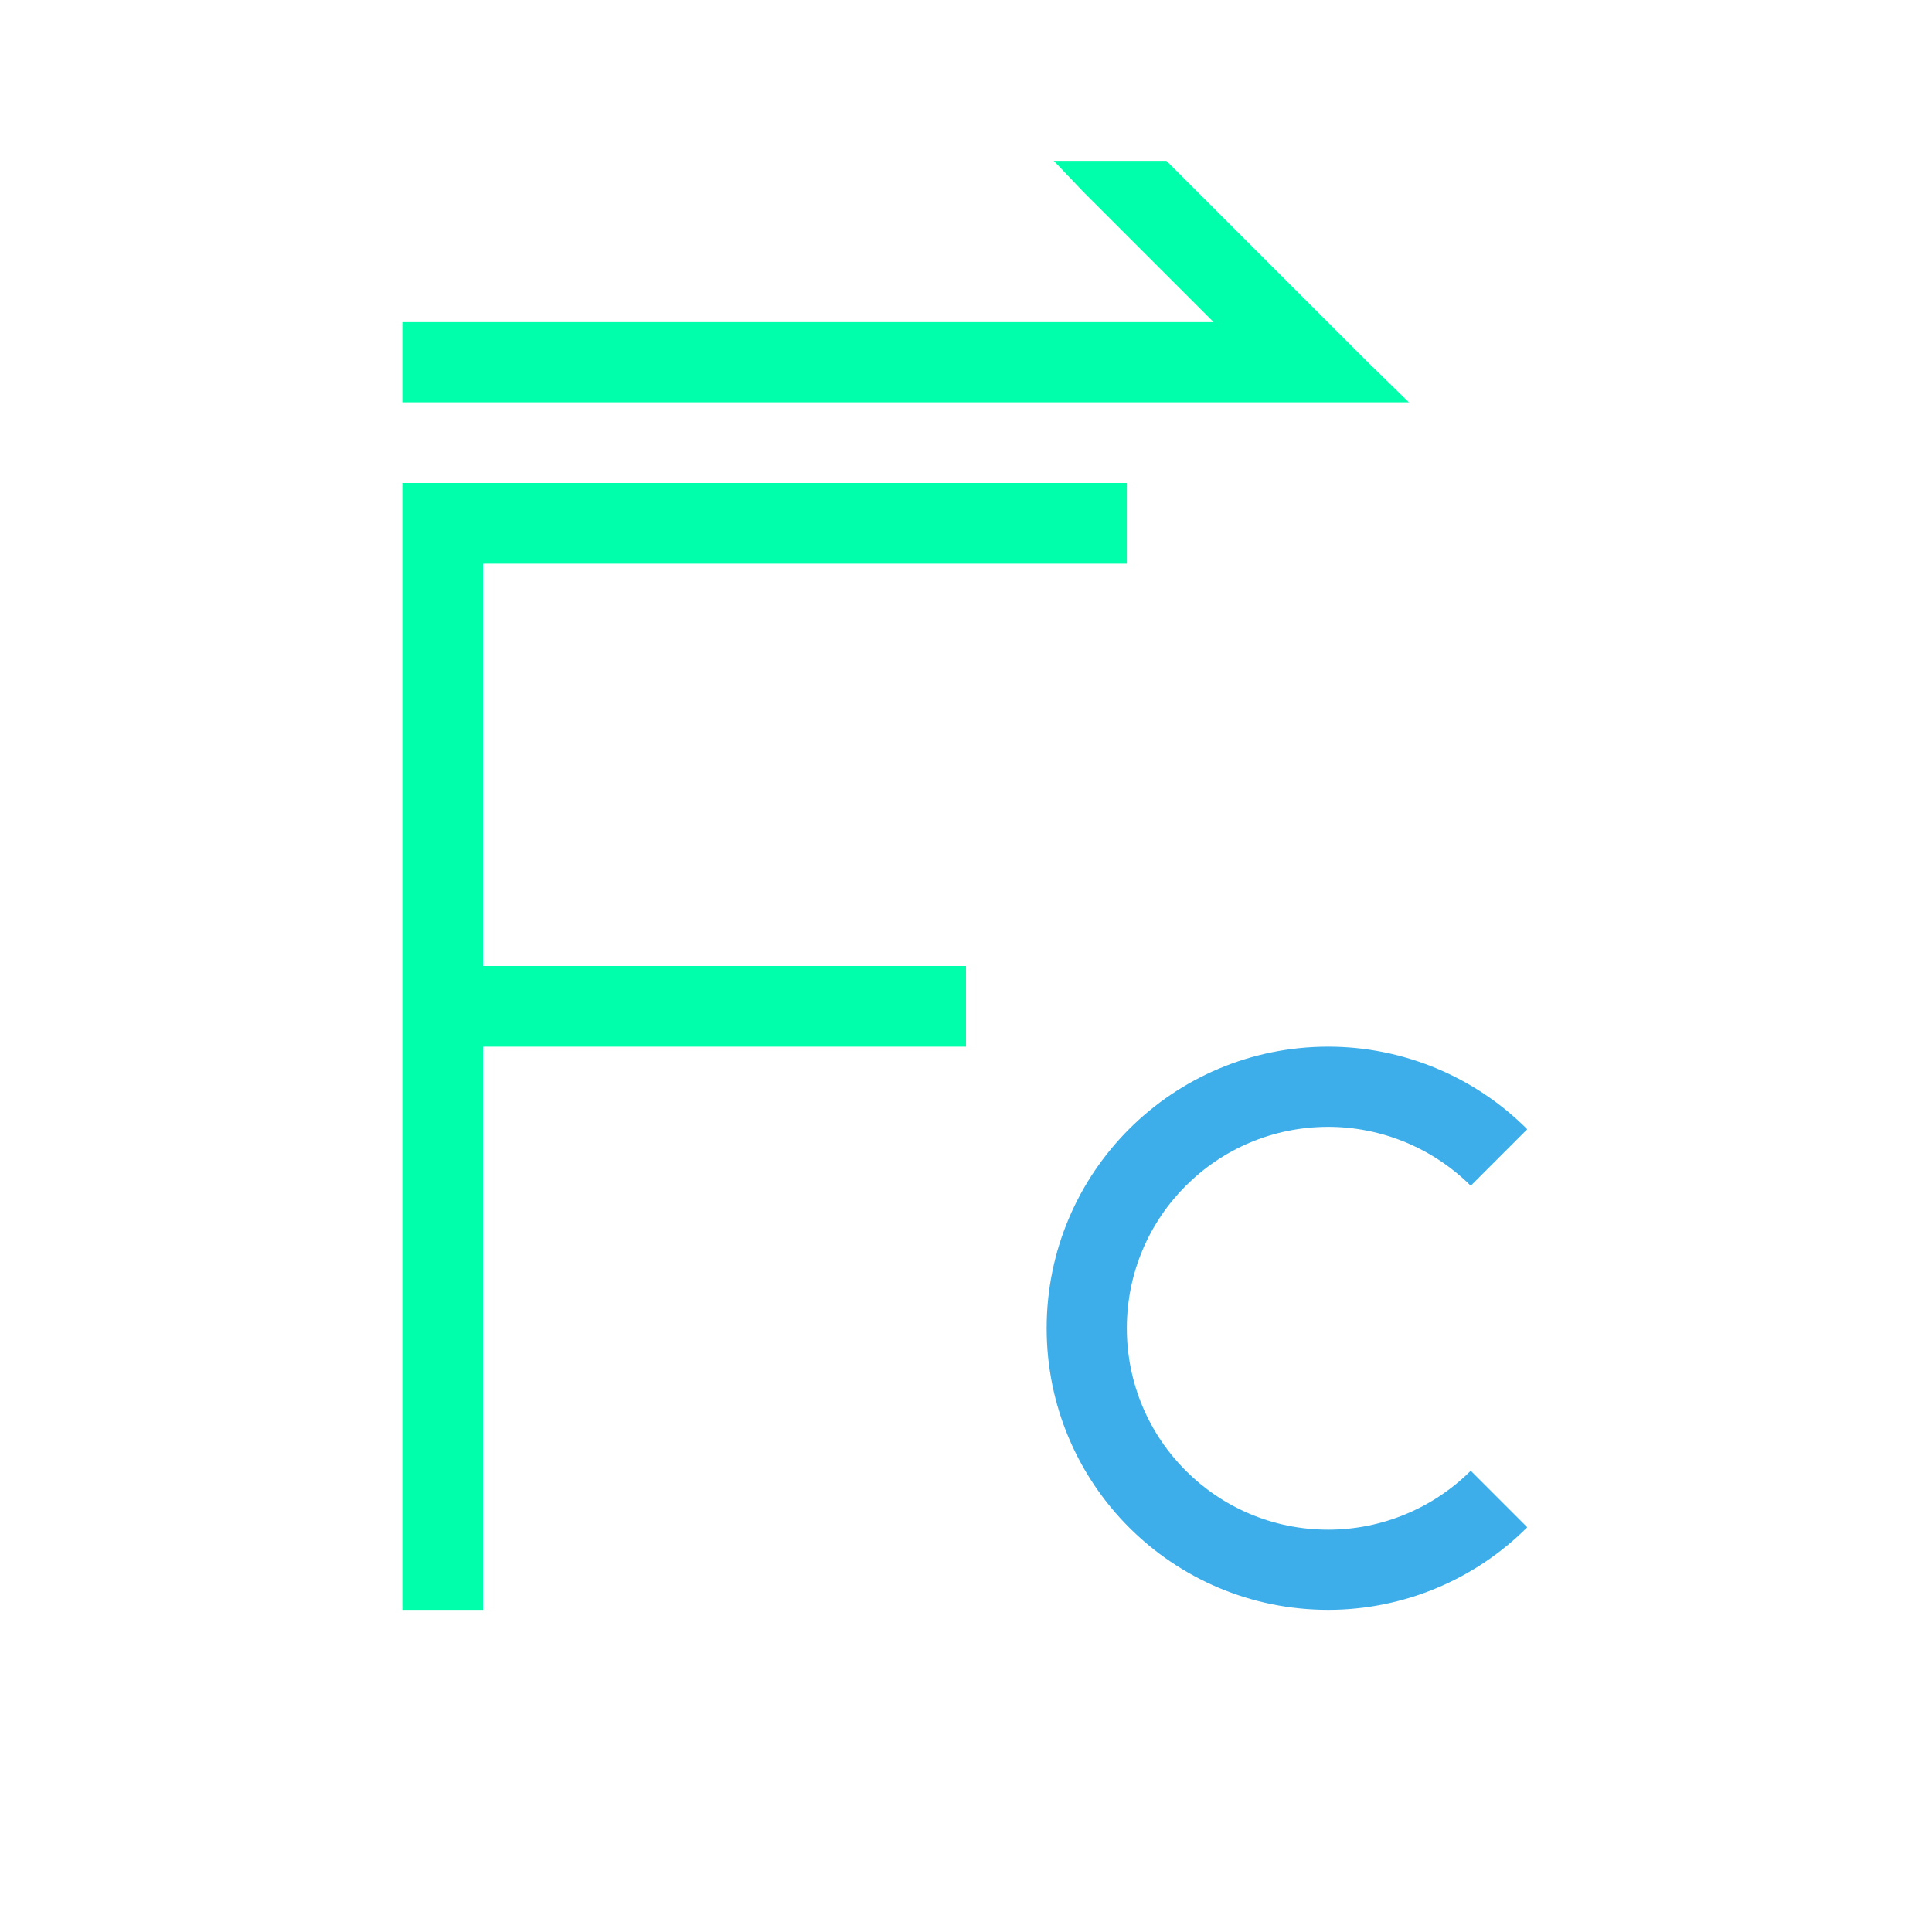 <svg xmlns="http://www.w3.org/2000/svg" xmlns:xlink="http://www.w3.org/1999/xlink" width="16" height="16" viewBox="0 0 16 16" version="1.1">
<g id="surface1">
<path style=" stroke:none;fill-rule:nonzero;fill:rgb(0%,100%,66.667%);fill-opacity:1;" d="M 8.727 1.332 L 8.969 1.586 L 10.051 2.668 L 3.332 2.668 L 3.332 3.332 L 11.668 3.332 L 11.328 3 L 9.66 1.332 Z M 3.332 4 L 3.332 13.332 L 4 13.332 L 4 8.668 L 8 8.668 L 8 8 L 4 8 L 4 4.668 L 9.332 4.668 L 9.332 4 Z M 3.332 4 "/>
<path style=" stroke:none;fill-rule:nonzero;fill:rgb(23.922%,68.235%,91.373%);fill-opacity:1;" d="M 11 8.668 C 9.711 8.668 8.668 9.711 8.668 11 C 8.668 12.289 9.711 13.332 11 13.332 C 11.617 13.332 12.211 13.086 12.648 12.648 L 12.18 12.18 C 11.867 12.492 11.441 12.668 11 12.668 C 10.078 12.668 9.332 11.922 9.332 11 C 9.332 10.078 10.078 9.332 11 9.332 C 11.441 9.332 11.867 9.508 12.18 9.82 L 12.648 9.352 C 12.211 8.914 11.617 8.668 11 8.668 Z M 11 8.668 "/>
</g>
</svg>
